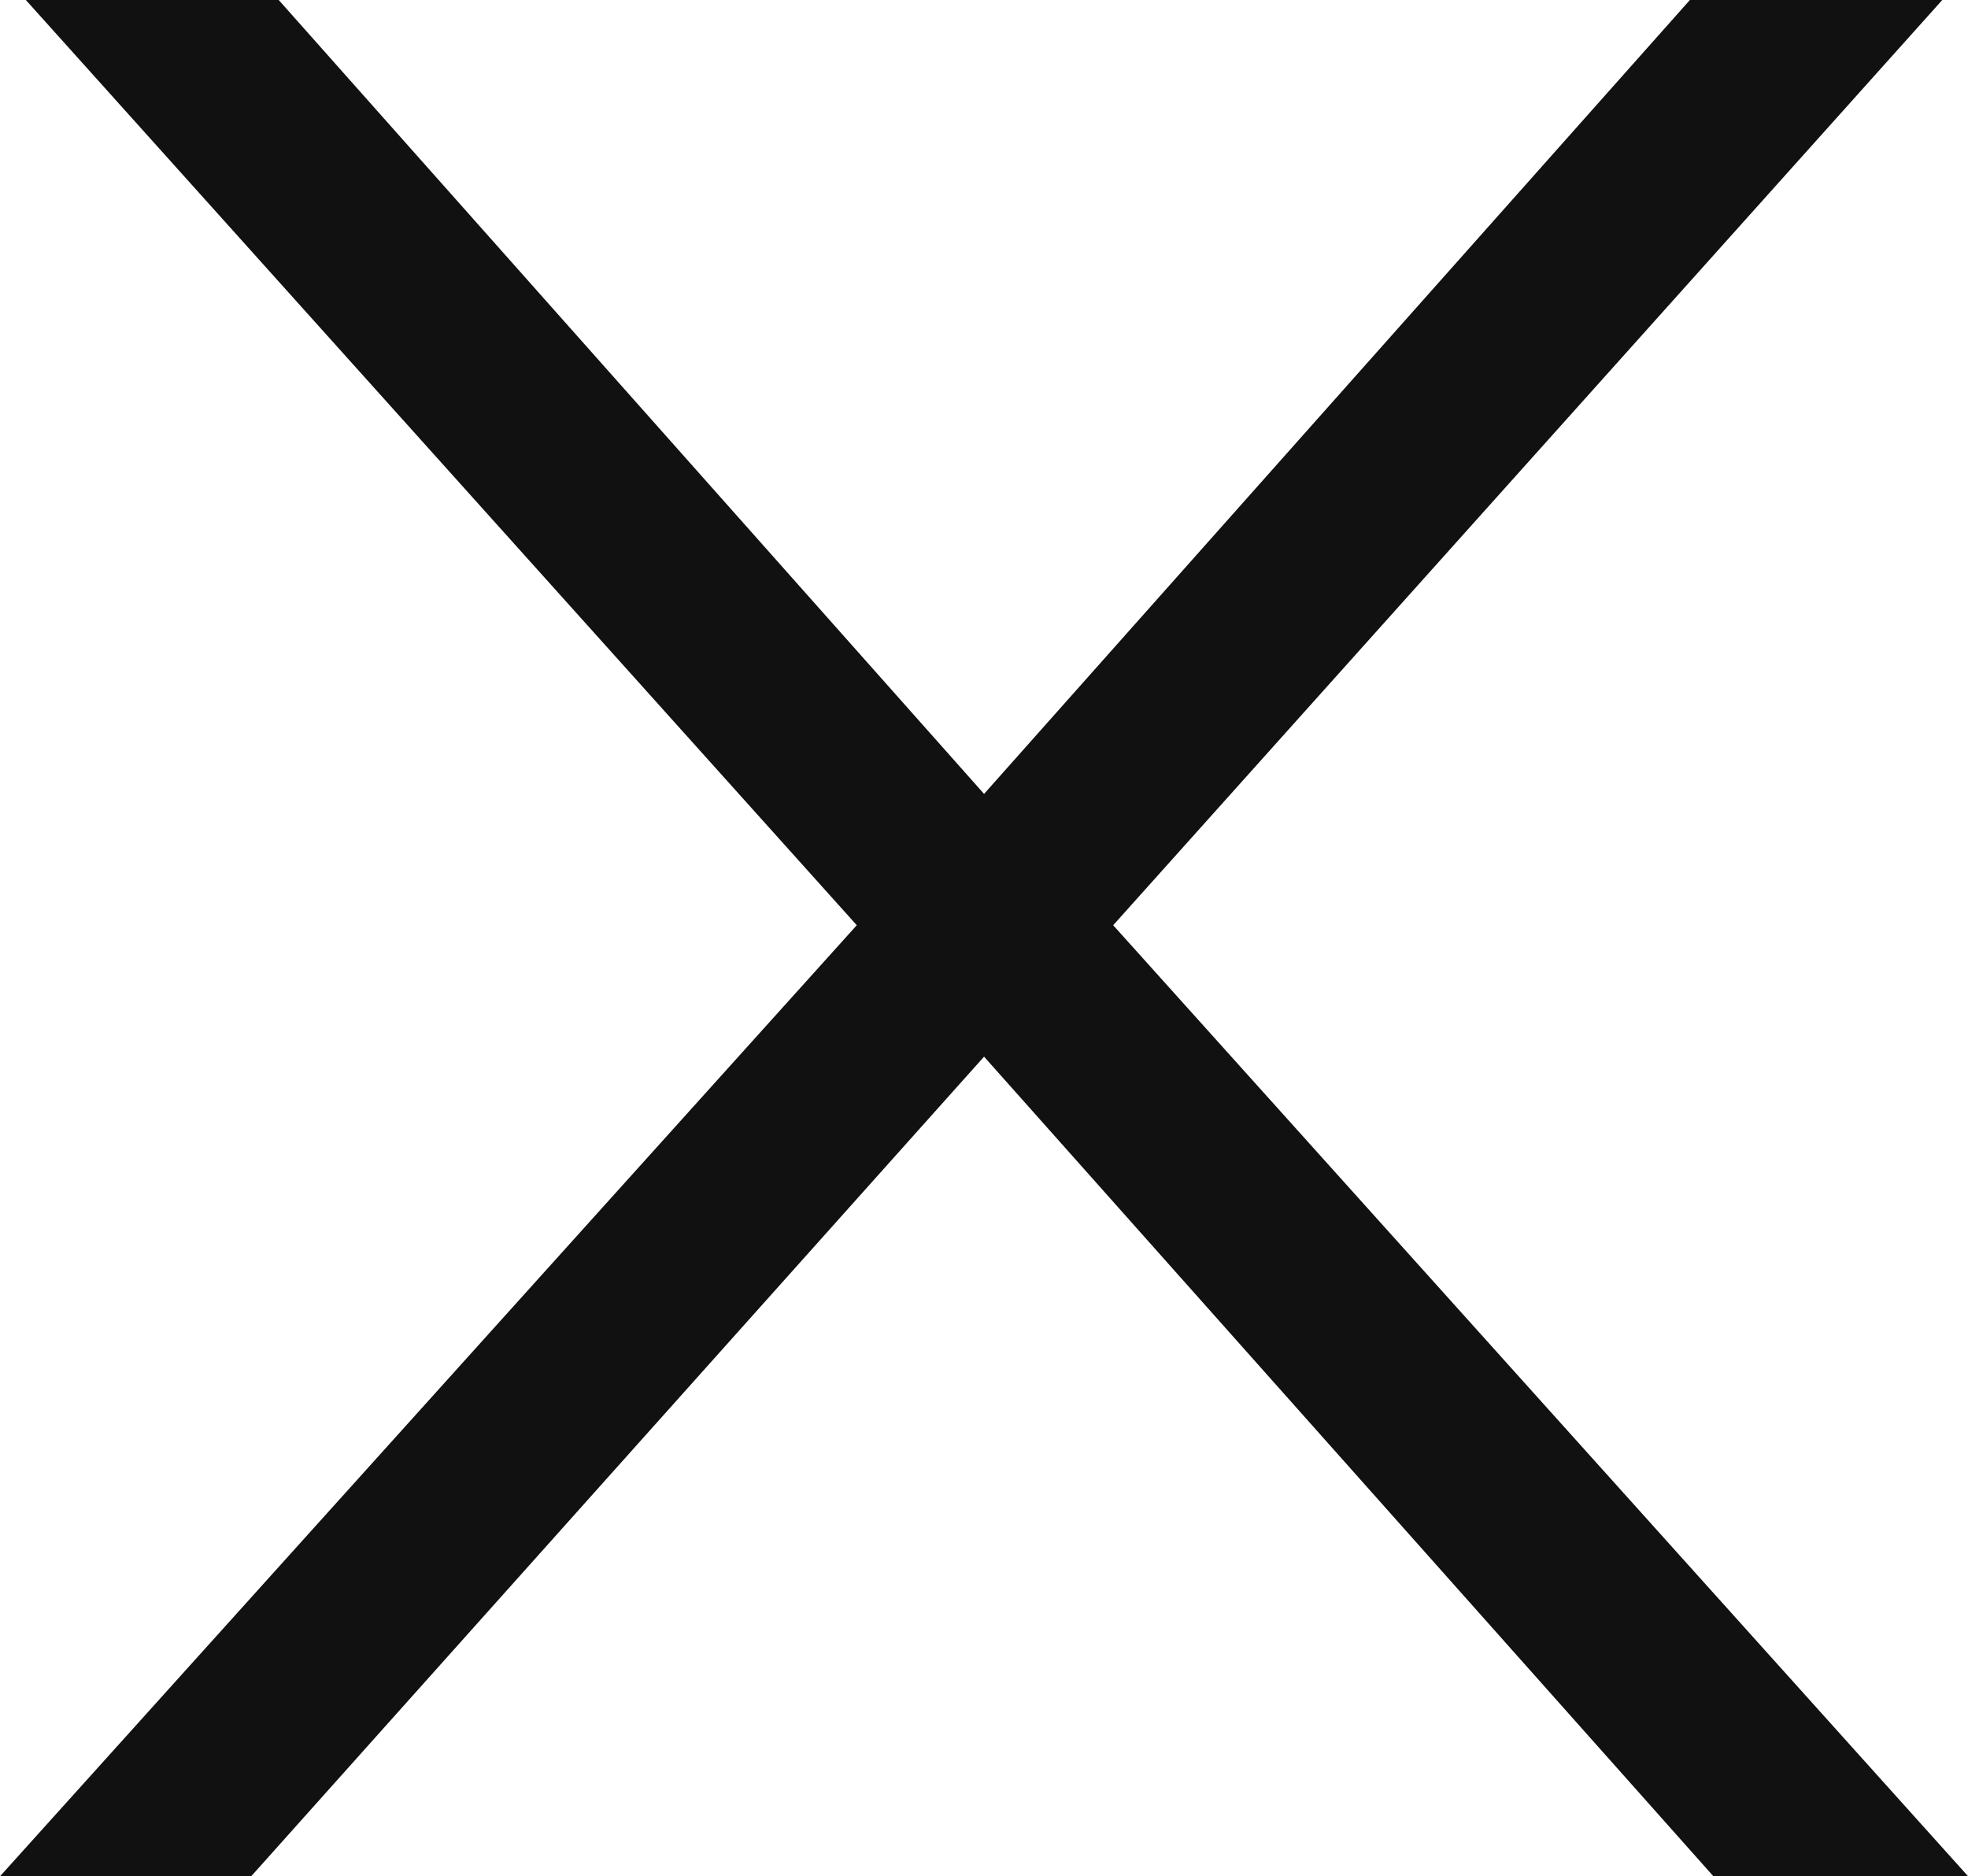 <svg xmlns="http://www.w3.org/2000/svg" width="16.141" height="15.388" viewBox="0 0 16.141 15.388">
  <path id="icon-close" d="M2.211-8.419,8-14.93H10.07l-6.8,7.588,7.012,7.8H8.193L2.211-6.264-3.8.458H-5.86l7.027-7.8L-5.648-14.93h2.074Z" transform="translate(5.86 14.93)" fill="#121111"/>
</svg>
